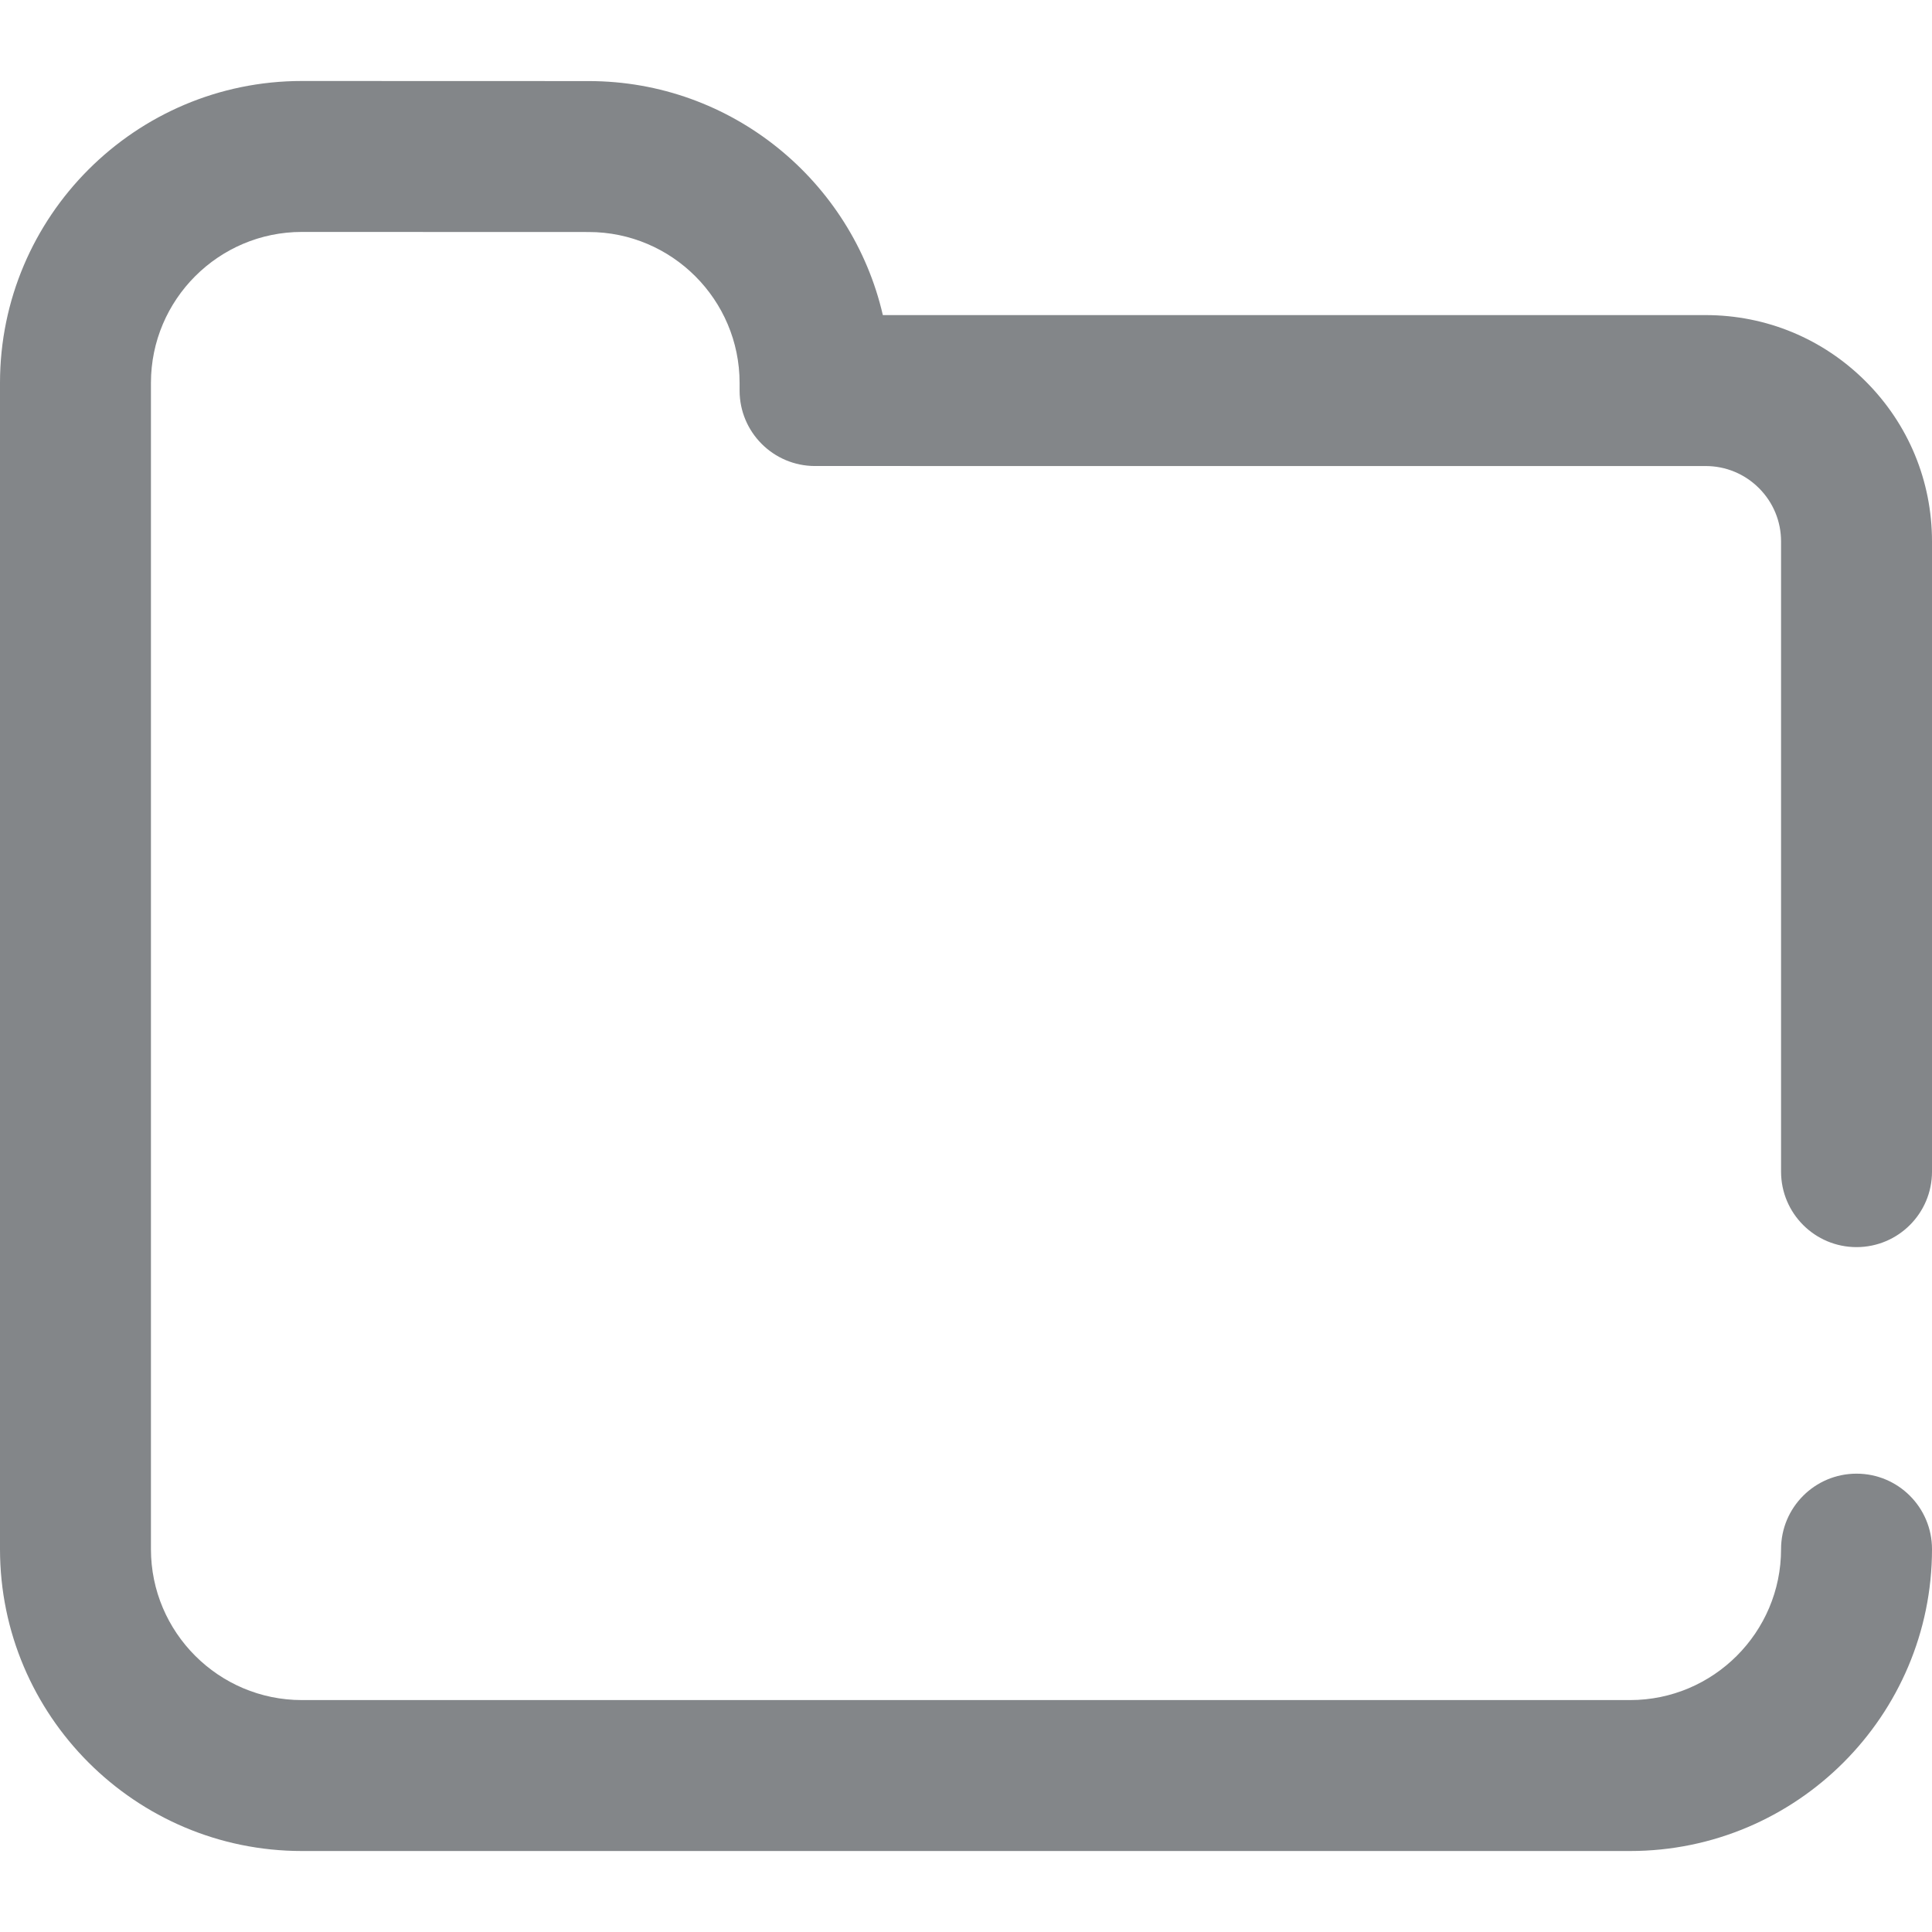 <?xml version="1.0" encoding="iso-8859-1"?>
<!-- Generator: Adobe Illustrator 19.0.0, SVG Export Plug-In . SVG Version: 6.00 Build 0)  -->
<svg version="1.1" id="Capa_1" xmlns="http://www.w3.org/2000/svg" xmlns:xlink="http://www.w3.org/1999/xlink" x="0px" y="0px"
	 viewBox="0 0 512.001 512.001" style="enable-background:new 0 0 512.001 512.001;" xml:space="preserve">
<g>
	<g>
		<g>
			<path d="M492.001,330.5c11.046,0,20-8.954,20-20v-167c0-16.027-6.241-31.095-17.574-42.427
				c-11.332-11.33-26.396-17.569-42.416-17.569H452L233.962,83.5c-8.183-35.472-40.024-62.005-77.941-62.013l-76.02-0.024
				c-44.112,0-80,35.888-80,80v309.074c0,44.112,35.888,80,80,80h352c44.112,0,80-35.888,80-80c0-11.046-8.954-20-20-20
				c-11.046,0-20,8.954-20,20c0,22.056-17.944,40-40,40h-352c-22.056,0-40-17.944-40-39.999V101.463c0-0.049,0-0.043,0.001-0.026
				c0.014-22.044,17.952-39.974,39.992-39.974l76.016,0.024c22.051,0.005,39.991,17.948,39.991,40v2.013c0,11.046,8.954,20,20,20
				l236.003,0.004c5.341-0.001,10.362,2.078,14.14,5.855c3.777,3.776,5.857,8.799,5.857,14.141v167
				C472.001,321.546,480.955,330.5,492.001,330.5z"  fill="#838689"/>
		</g>
	</g>
</g>
</svg>
